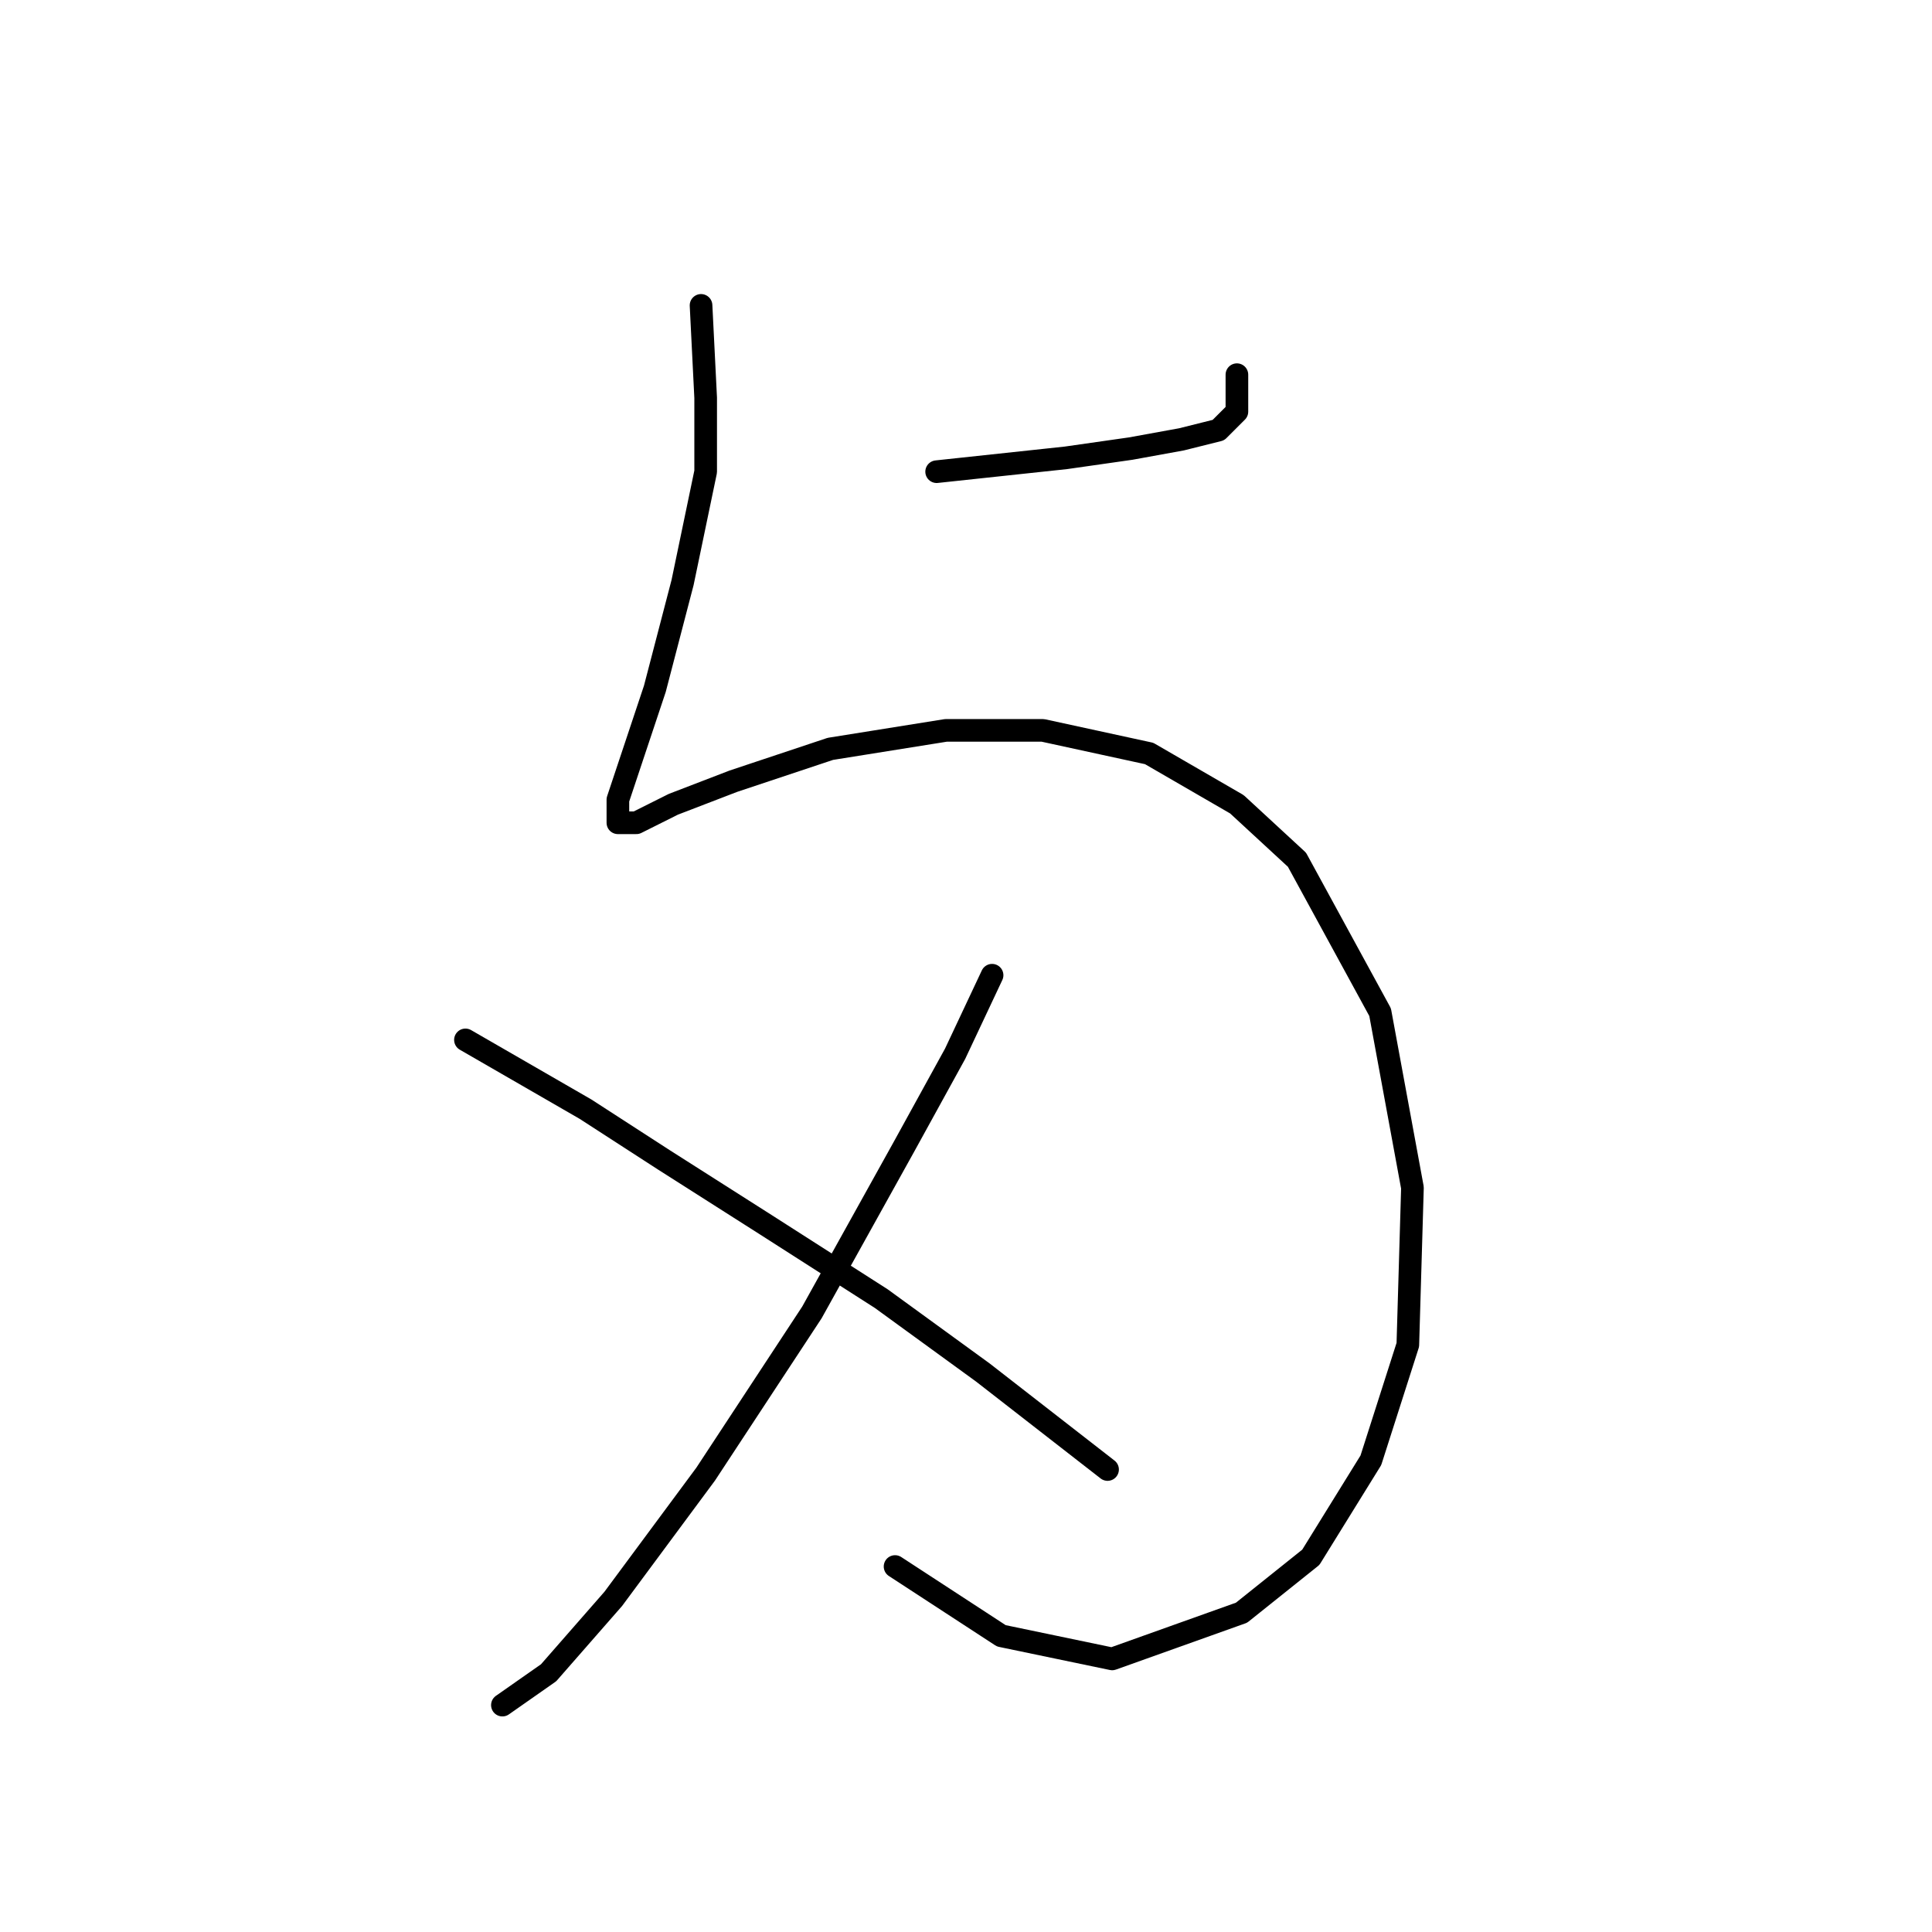 <?xml version="1.0" standalone="no"?>
    <svg width="256" height="256" xmlns="http://www.w3.org/2000/svg" version="1.1">
    <polyline stroke="black" stroke-width="3" stroke-linecap="round" fill="transparent" stroke-linejoin="round" points="124.11 62.501 141.249 60.665 149.818 59.441 156.552 58.216 161.448 56.992 163.897 54.544 163.897 49.647 163.897 49.647 " />
        <polyline stroke="black" stroke-width="3" stroke-linecap="round" fill="transparent" stroke-linejoin="round" points="92.892 40.465 93.504 52.707 93.504 62.501 90.443 77.192 86.771 91.271 83.71 100.452 81.874 105.961 81.874 109.022 84.322 109.022 89.219 106.573 97.177 103.513 110.031 99.228 125.334 96.78 138.188 96.78 152.267 99.84 163.897 106.573 171.854 113.919 182.872 134.119 187.157 157.379 186.545 178.191 181.648 193.494 173.691 206.348 164.509 213.693 147.37 219.814 132.679 216.754 118.6 207.572 118.6 207.572 " />
        <polyline stroke="black" stroke-width="3" stroke-linecap="round" fill="transparent" stroke-linejoin="round" points="131.455 129.222 126.558 139.628 119.825 151.87 107.582 173.906 93.504 195.33 81.262 211.857 72.692 221.651 66.571 225.936 66.571 225.936 " />
        <polyline stroke="black" stroke-width="3" stroke-linecap="round" fill="transparent" stroke-linejoin="round" points="61.674 137.791 77.589 146.973 87.995 153.706 101.461 162.276 116.764 172.07 130.231 181.863 146.758 194.718 146.758 194.718 " />
        </svg>